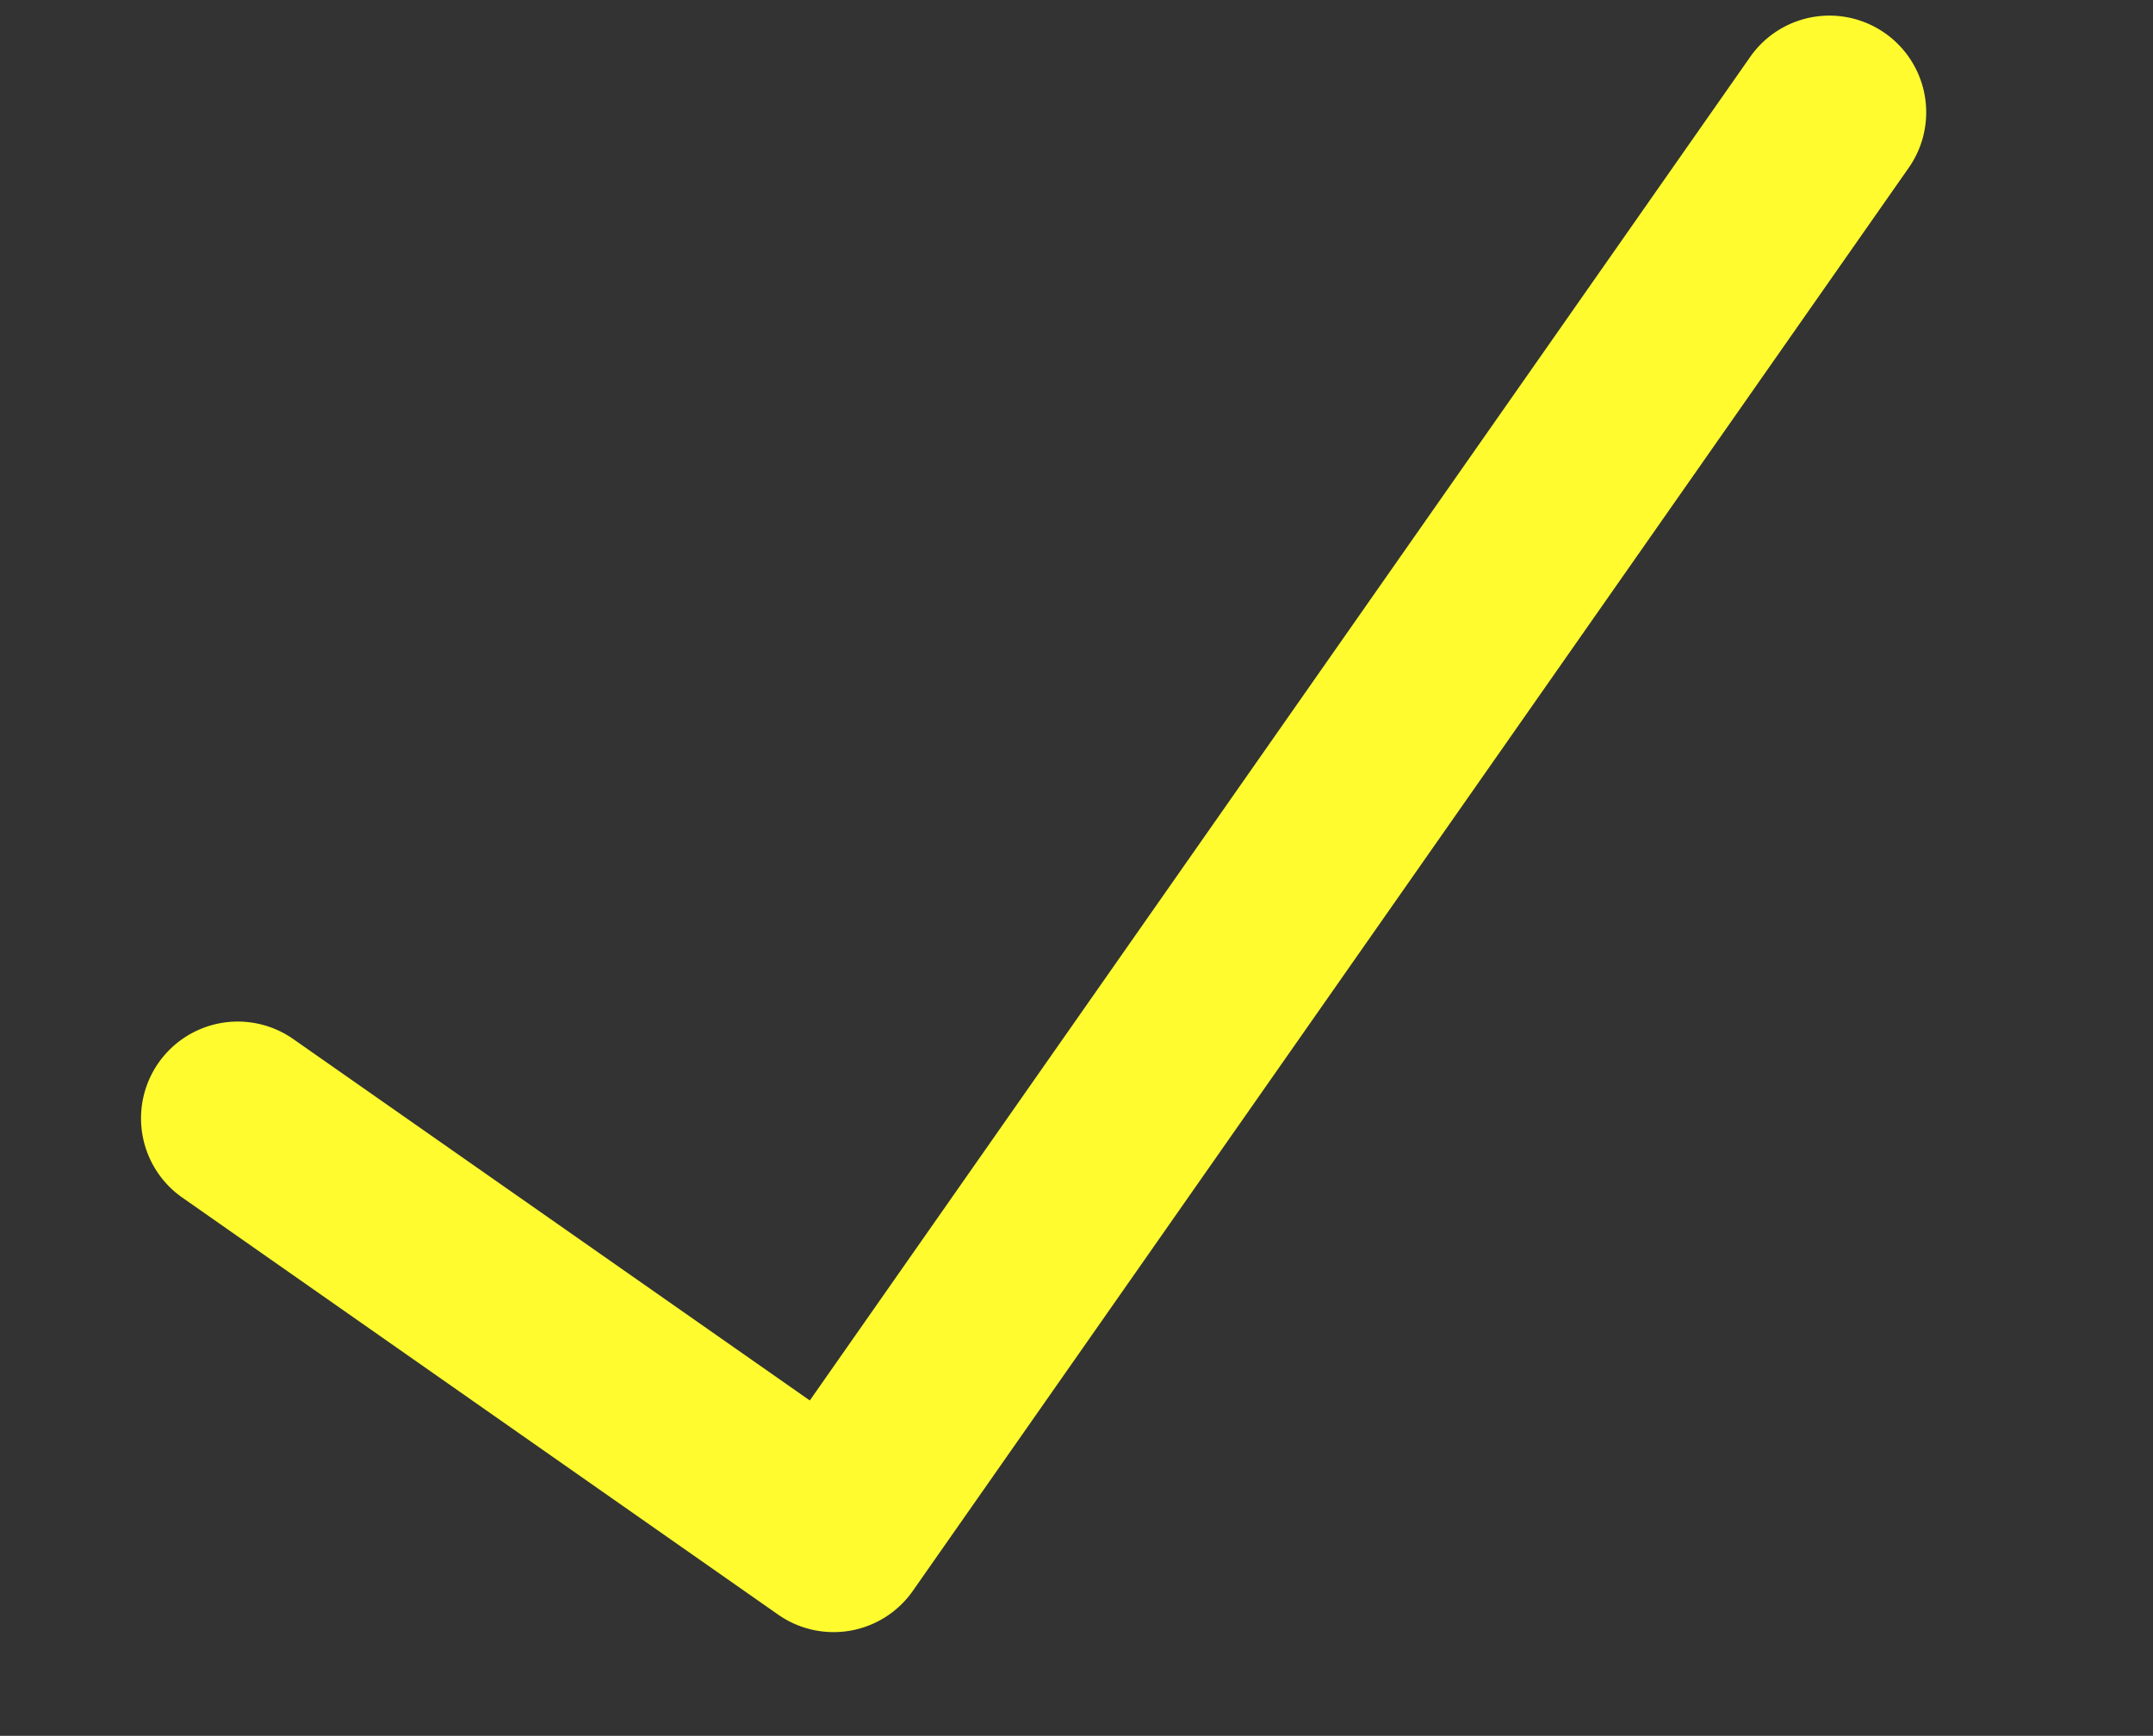<svg xmlns="http://www.w3.org/2000/svg" width="37.866" height="30.532" viewBox="0 0 37.866 30.532"><rect x="0" y="0" width="37.866" height="30.532" fill="#333333" stroke="none"/><g transform="matrix(0.985, -0.174, 0.174, 0.985, -11.807, -61.053)"><g transform="translate(0 67.997)"><path d="M33.543,68.5a1.7,1.7,0,0,0-2.407,0L10.744,88.889,2.905,81.05A1.7,1.7,0,0,0,.5,83.457L9.54,92.5a1.7,1.7,0,0,0,2.407,0l21.6-21.6A1.7,1.7,0,0,0,33.543,68.5Z" transform="translate(0 -67.997)" fill="#fffb2e"/></g></g></svg>